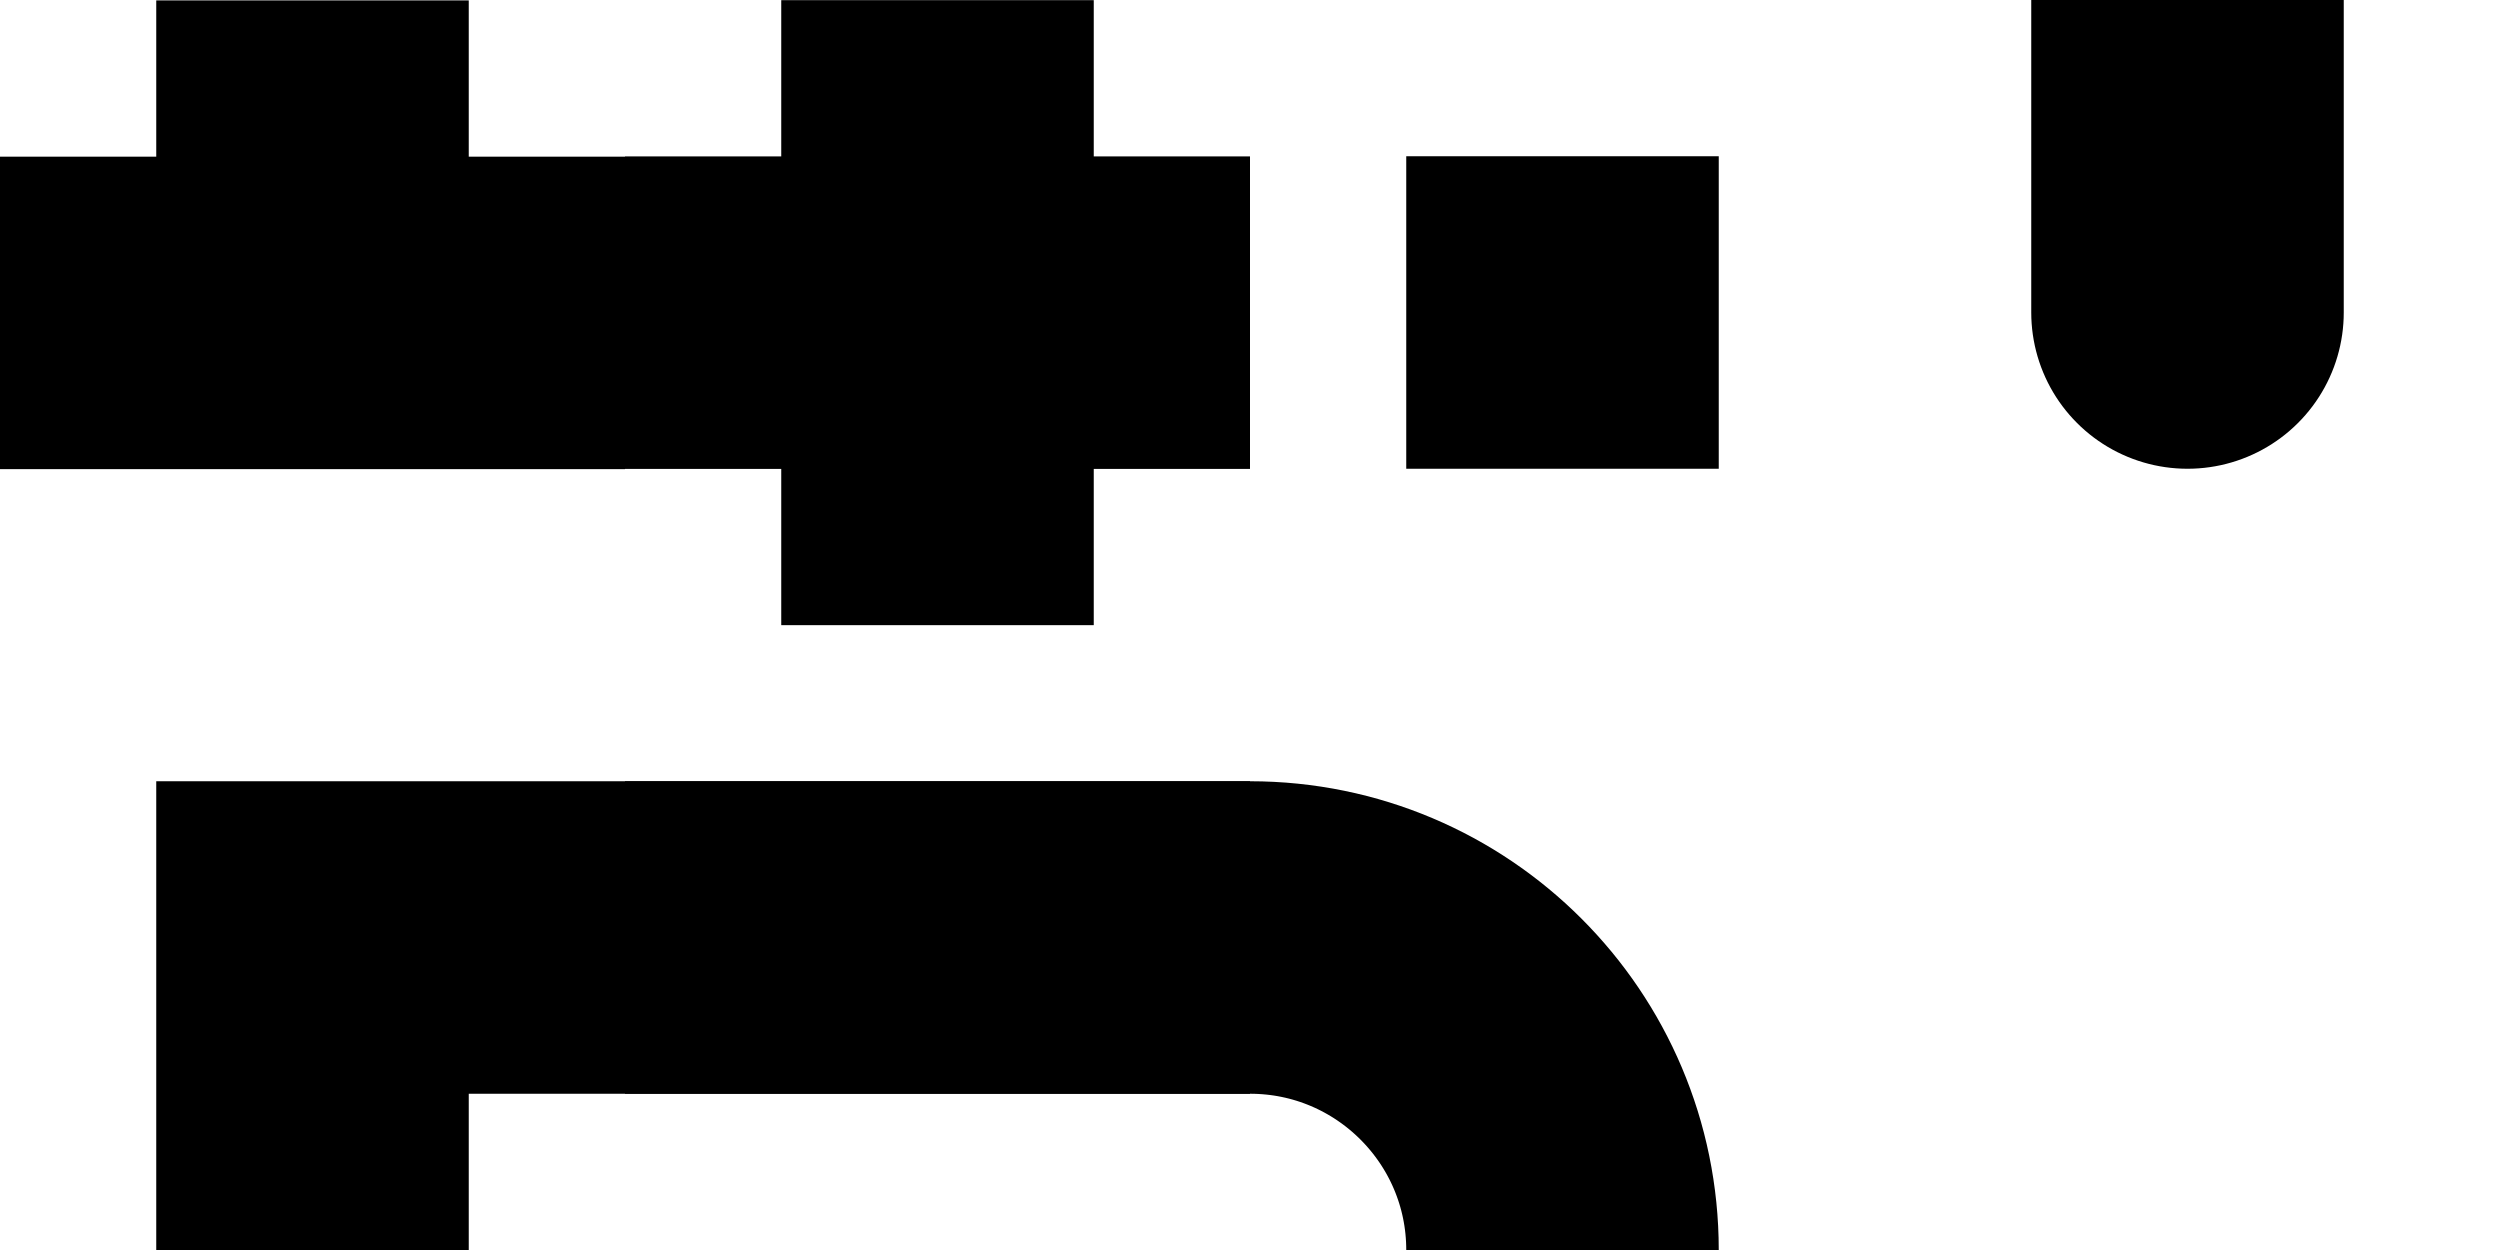 <?xml version="1.0" encoding="UTF-8" standalone="no"?>
<!-- Created with Inkscape (http://www.inkscape.org/) -->

<svg
   width="6mm"
   height="3mm"
   viewBox="0 0 6 3"
   version="1.1"
   id="svg8"
   inkscape:version="1.2.1 (9c6d41e410, 2022-07-14)"
   sodipodi:docname="plotter_wfc_1.svg"
   inkscape:export-filename="..\img\plotter_wfc_1.png"
   inkscape:export-xdpi="338.66666"
   inkscape:export-ydpi="338.66666"
   xmlns:inkscape="http://www.inkscape.org/namespaces/inkscape"
   xmlns:sodipodi="http://sodipodi.sourceforge.net/DTD/sodipodi-0.dtd"
   xmlns="http://www.w3.org/2000/svg"
   xmlns:svg="http://www.w3.org/2000/svg"
   xmlns:rdf="http://www.w3.org/1999/02/22-rdf-syntax-ns#"
   xmlns:cc="http://creativecommons.org/ns#"
   xmlns:dc="http://purl.org/dc/elements/1.1/">
  <defs
     id="defs2">
    <clipPath
       clipPathUnits="userSpaceOnUse"
       id="clipPath4553">
      <rect
         style="opacity:0.5;fill:#000000;fill-opacity:1;stroke:none;stroke-width:0.7;stroke-linecap:round;stroke-linejoin:round;stroke-miterlimit:4;stroke-dasharray:none;stroke-dashoffset:0;stroke-opacity:1;paint-order:stroke markers fill"
         id="rect4555"
         width="3"
         height="3"
         x="-6"
         y="294"
         rx="0"
         ry="0" />
    </clipPath>
  </defs>
  <sodipodi:namedview
     id="base"
     pagecolor="#ffffff"
     bordercolor="#666666"
     borderopacity="1.0"
     inkscape:pageopacity="0.0"
     inkscape:pageshadow="2"
     inkscape:zoom="54.361276"
     inkscape:cx="14.918708"
     inkscape:cy="3.3663669"
     inkscape:document-units="mm"
     inkscape:current-layer="layer1"
     showgrid="true"
     showborder="true"
     inkscape:pagecheckerboard="true"
     inkscape:snap-global="true"
     inkscape:snap-bbox="false"
     inkscape:snap-grids="true"
     inkscape:snap-bbox-midpoints="true"
     inkscape:snap-object-midpoints="false"
     inkscape:bbox-nodes="true"
     inkscape:snap-bbox-edge-midpoints="true"
     inkscape:window-width="2560"
     inkscape:window-height="1369"
     inkscape:window-x="1072"
     inkscape:window-y="263"
     inkscape:window-maximized="1"
     fit-margin-top="0"
     fit-margin-left="0"
     fit-margin-right="0"
     fit-margin-bottom="0"
     inkscape:showpageshadow="0"
     inkscape:deskcolor="#d1d1d1">
    <inkscape:grid
       type="xygrid"
       id="grid817"
       units="mm"
       spacingx="0.75"
       spacingy="0.75"
       empspacing="2"
       originx="0"
       originy="0" />
  </sodipodi:namedview>
  <g
     inkscape:label="Layer 1"
     inkscape:groupmode="layer"
     id="layer1"
     transform="translate(6,-296.6)">
    <rect
       style="opacity:1;fill:#ffffff;fill-opacity:1;stroke:none;stroke-width:0.75;stroke-linecap:round;stroke-linejoin:bevel;stroke-miterlimit:4;stroke-dasharray:none;stroke-dashoffset:0;stroke-opacity:1;paint-order:stroke fill markers"
       id="rect1471"
       width="6"
       height="3"
       x="-6"
       y="296.6" />
    <path
       style="fill:none;stroke:#000000;stroke-width:0.75;stroke-linecap:butt;stroke-linejoin:miter;stroke-miterlimit:4;stroke-dasharray:none;stroke-opacity:1"
       d="M -4.5,298.85 H -3"
       id="path853"
       inkscape:connector-curvature="0" />
    <path
       style="fill:none;stroke:#000000;stroke-width:0.75;stroke-linecap:butt;stroke-linejoin:miter;stroke-miterlimit:4;stroke-dasharray:none;stroke-opacity:1"
       d="m -5.25,299.6 v -0.75 h 0.75"
       id="path1447"
       inkscape:connector-curvature="0"
       sodipodi:nodetypes="ccc" />
    <g
       id="g1465"
       transform="translate(-1.5,3.8610352e-4)">
      <path
         style="fill:none;stroke:#000000;stroke-width:0.75;stroke-linecap:butt;stroke-linejoin:miter;stroke-miterlimit:4;stroke-dasharray:none;stroke-opacity:1"
         d="m -3,297.35 h 1.5"
         id="path1449"
         inkscape:connector-curvature="0" />
      <path
         inkscape:connector-curvature="0"
         id="path1451"
         d="m -2.25,296.6 v 1.5"
         style="fill:none;stroke:#000000;stroke-width:0.75;stroke-linecap:butt;stroke-linejoin:miter;stroke-miterlimit:4;stroke-dasharray:none;stroke-opacity:1" />
    </g>
    <g
       id="g1461"
       transform="rotate(180,-4.5,297.35)">
      <path
         inkscape:connector-curvature="0"
         id="path1455"
         d="m -4.5,297.349 h 1.5"
         style="fill:none;stroke:#000000;stroke-width:0.75;stroke-linecap:butt;stroke-linejoin:miter;stroke-miterlimit:4;stroke-dasharray:none;stroke-opacity:1" />
      <path
         style="fill:none;stroke:#000000;stroke-width:0.75;stroke-linecap:butt;stroke-linejoin:miter;stroke-miterlimit:4;stroke-dasharray:none;stroke-opacity:1"
         d="m -3.75,297.349 v 0.75"
         id="path1457"
         inkscape:connector-curvature="0" />
    </g>
    <path
       style="opacity:1;fill:none;fill-opacity:1;stroke:#000000;stroke-width:0.75;stroke-linecap:butt;stroke-linejoin:bevel;stroke-miterlimit:4;stroke-dasharray:none;stroke-dashoffset:0;stroke-opacity:1;paint-order:stroke fill markers"
       d="m -3,298.85 c 0.414,0 0.75,0.336 0.75,0.75"
       id="path1817"
       inkscape:connector-curvature="0"
       sodipodi:nodetypes="cc" />
    <path
       inkscape:connector-curvature="0"
       id="path1828"
       d="M -4.5,298.85 H -3"
       style="fill:none;stroke:#000000;stroke-width:0.75;stroke-linecap:butt;stroke-linejoin:miter;stroke-miterlimit:4;stroke-dasharray:none;stroke-opacity:1" />
    <path
       inkscape:connector-curvature="0"
       id="path1832"
       d="m -2.25,296.975 v 0.75"
       style="fill:none;stroke:#000000;stroke-width:0.75;stroke-linecap:butt;stroke-linejoin:miter;stroke-miterlimit:4;stroke-dasharray:none;stroke-opacity:1" />
    <path
       inkscape:connector-curvature="0"
       id="path200"
       d="m -0.75,296.6 v 0.75"
       style="fill:none;stroke:#000000;stroke-width:0.75;stroke-linecap:round;stroke-linejoin:miter;stroke-miterlimit:4;stroke-dasharray:none;stroke-opacity:1" />
  </g>
</svg>
